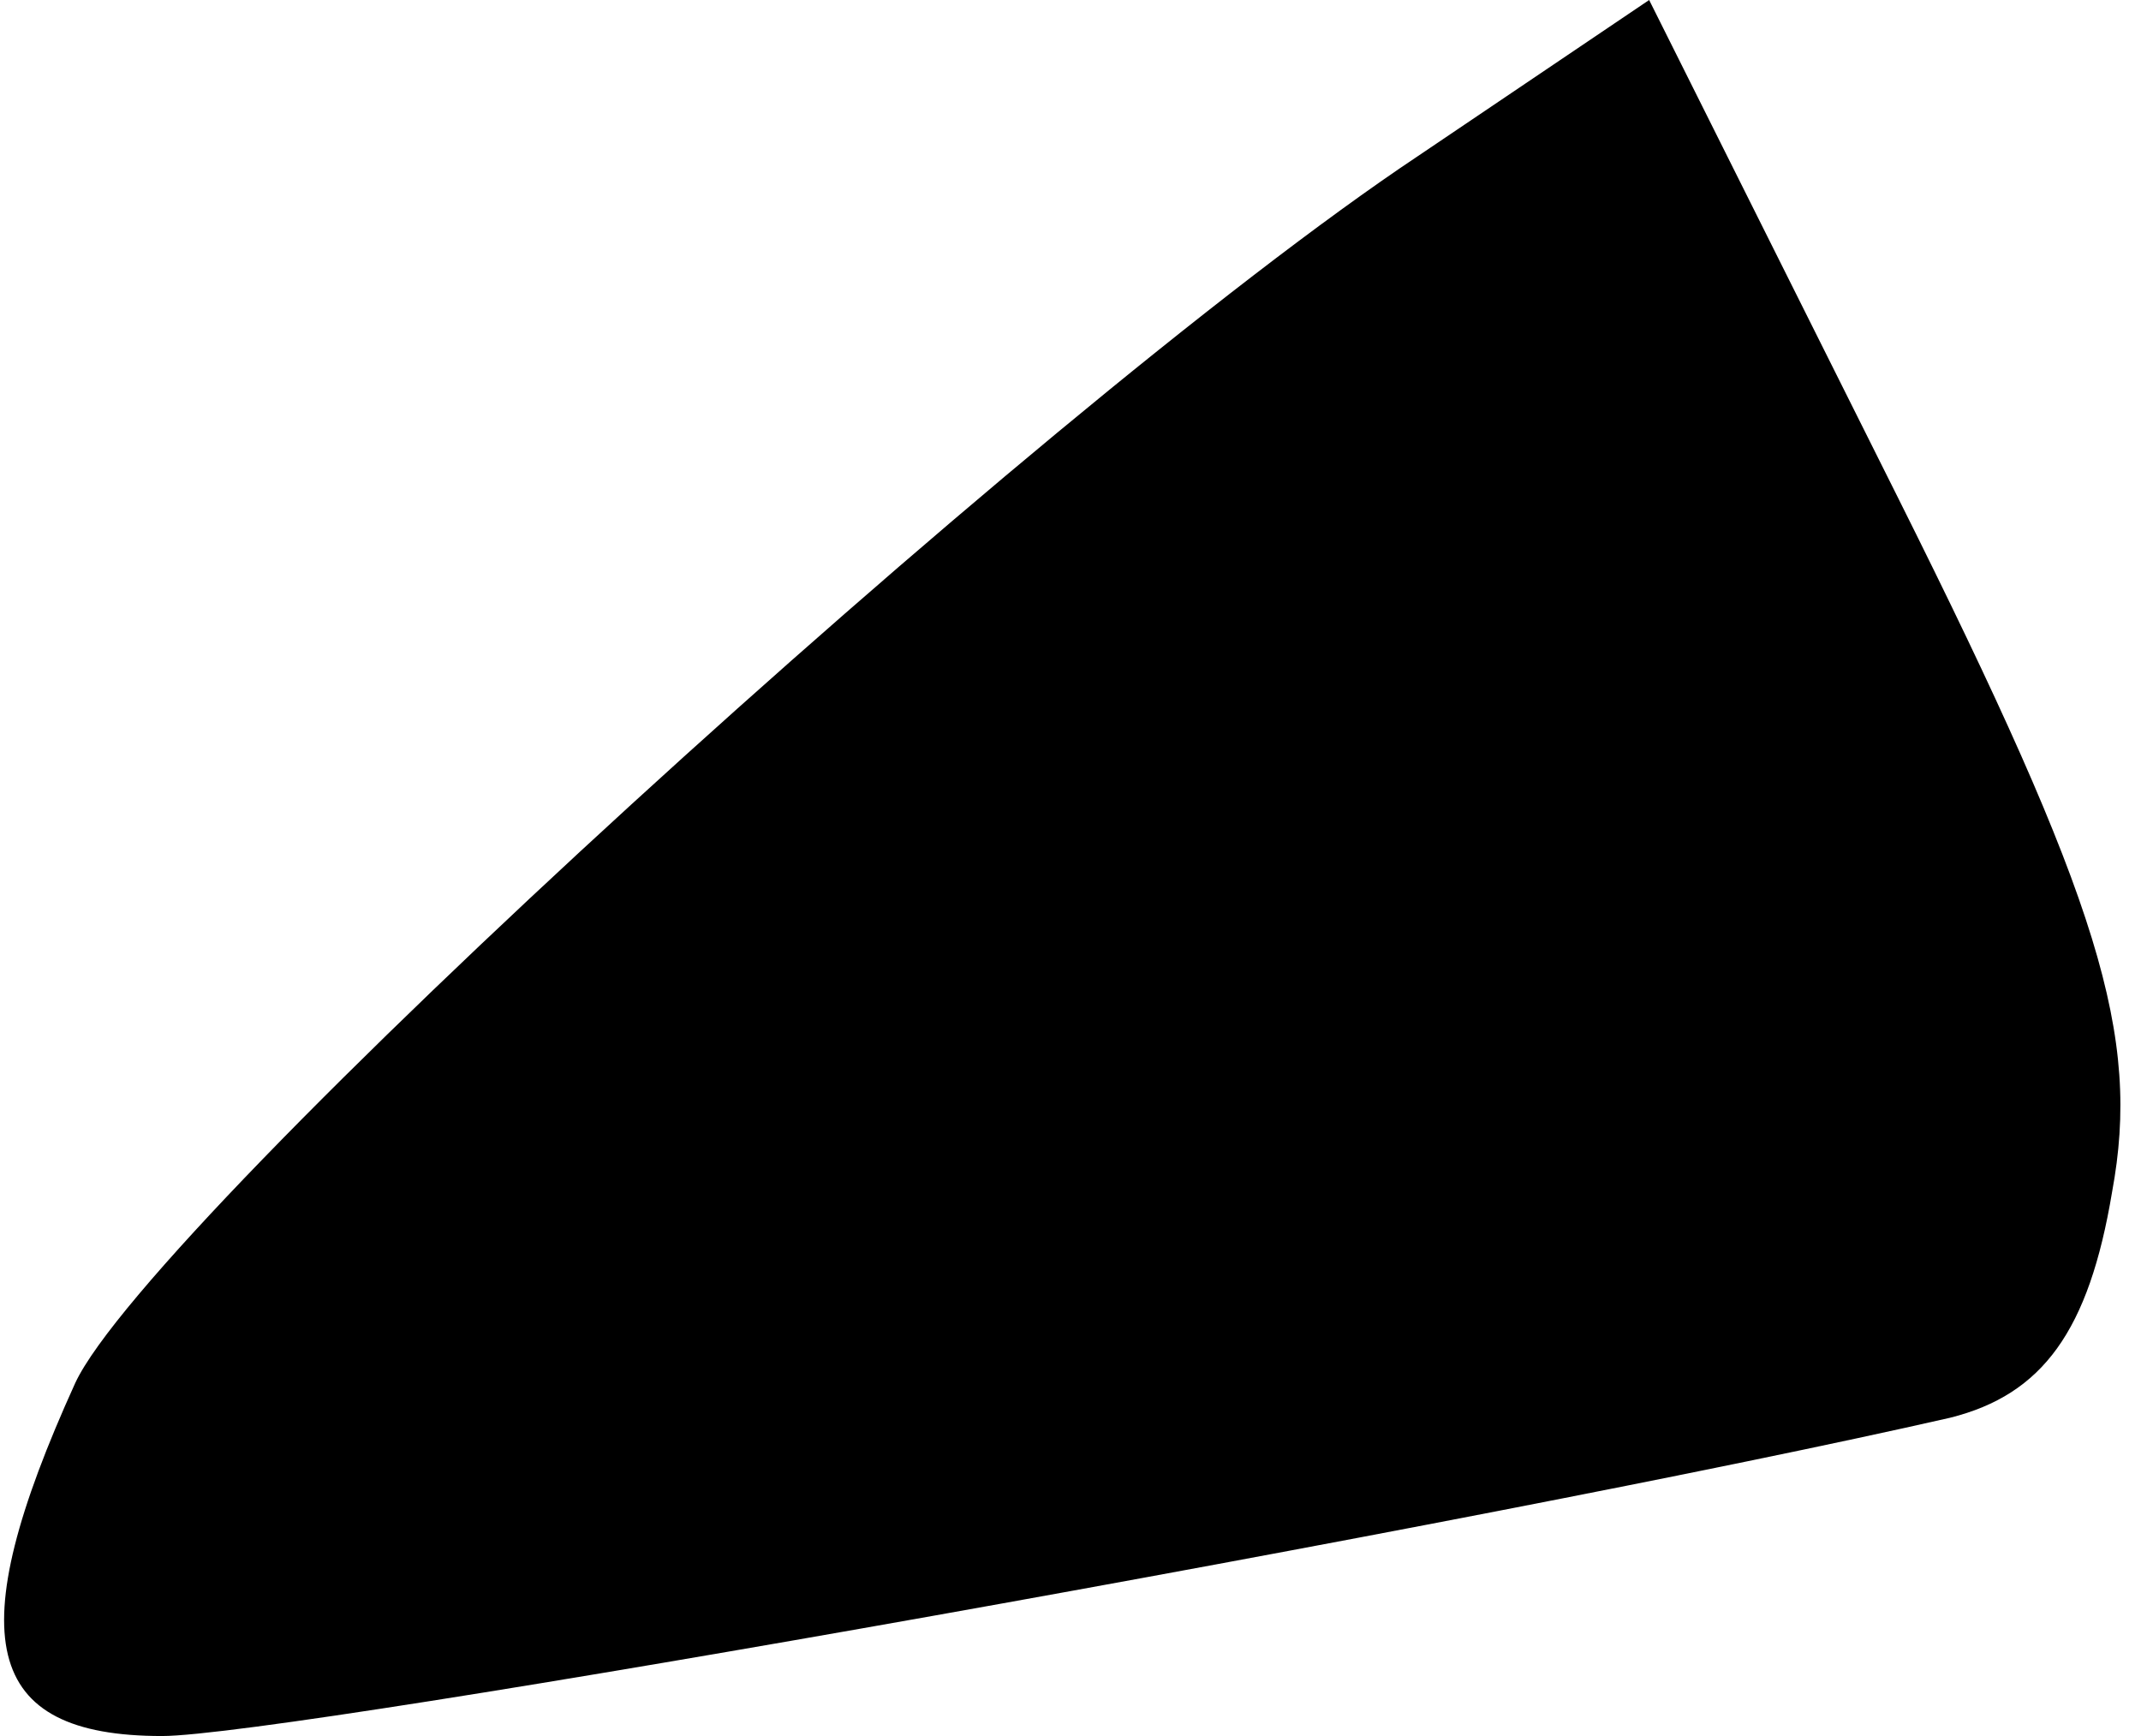 <?xml version="1.0" standalone="no"?>
<!DOCTYPE svg PUBLIC "-//W3C//DTD SVG 20010904//EN"
 "http://www.w3.org/TR/2001/REC-SVG-20010904/DTD/svg10.dtd">
<svg version="1.0" xmlns="http://www.w3.org/2000/svg"
 width="37pt" height="30pt" viewBox="0 0 37 30"
 preserveAspectRatio="xMidYMid meet">
<g transform="translate(0,30) scale(0.1,-0.1)"
fill="#000000" stroke="none">
<path fill="#000000" stroke="none" d="M245 273 c-66 -44 -219 -184 -232 -212
-20 -44 -16 -61 15 -61 22 0 230 37 309 55 16 4 24 15 28 39 5 27 -2 50 -37
120 l-43 86 -40 -27z"/>
</g>
</svg>
